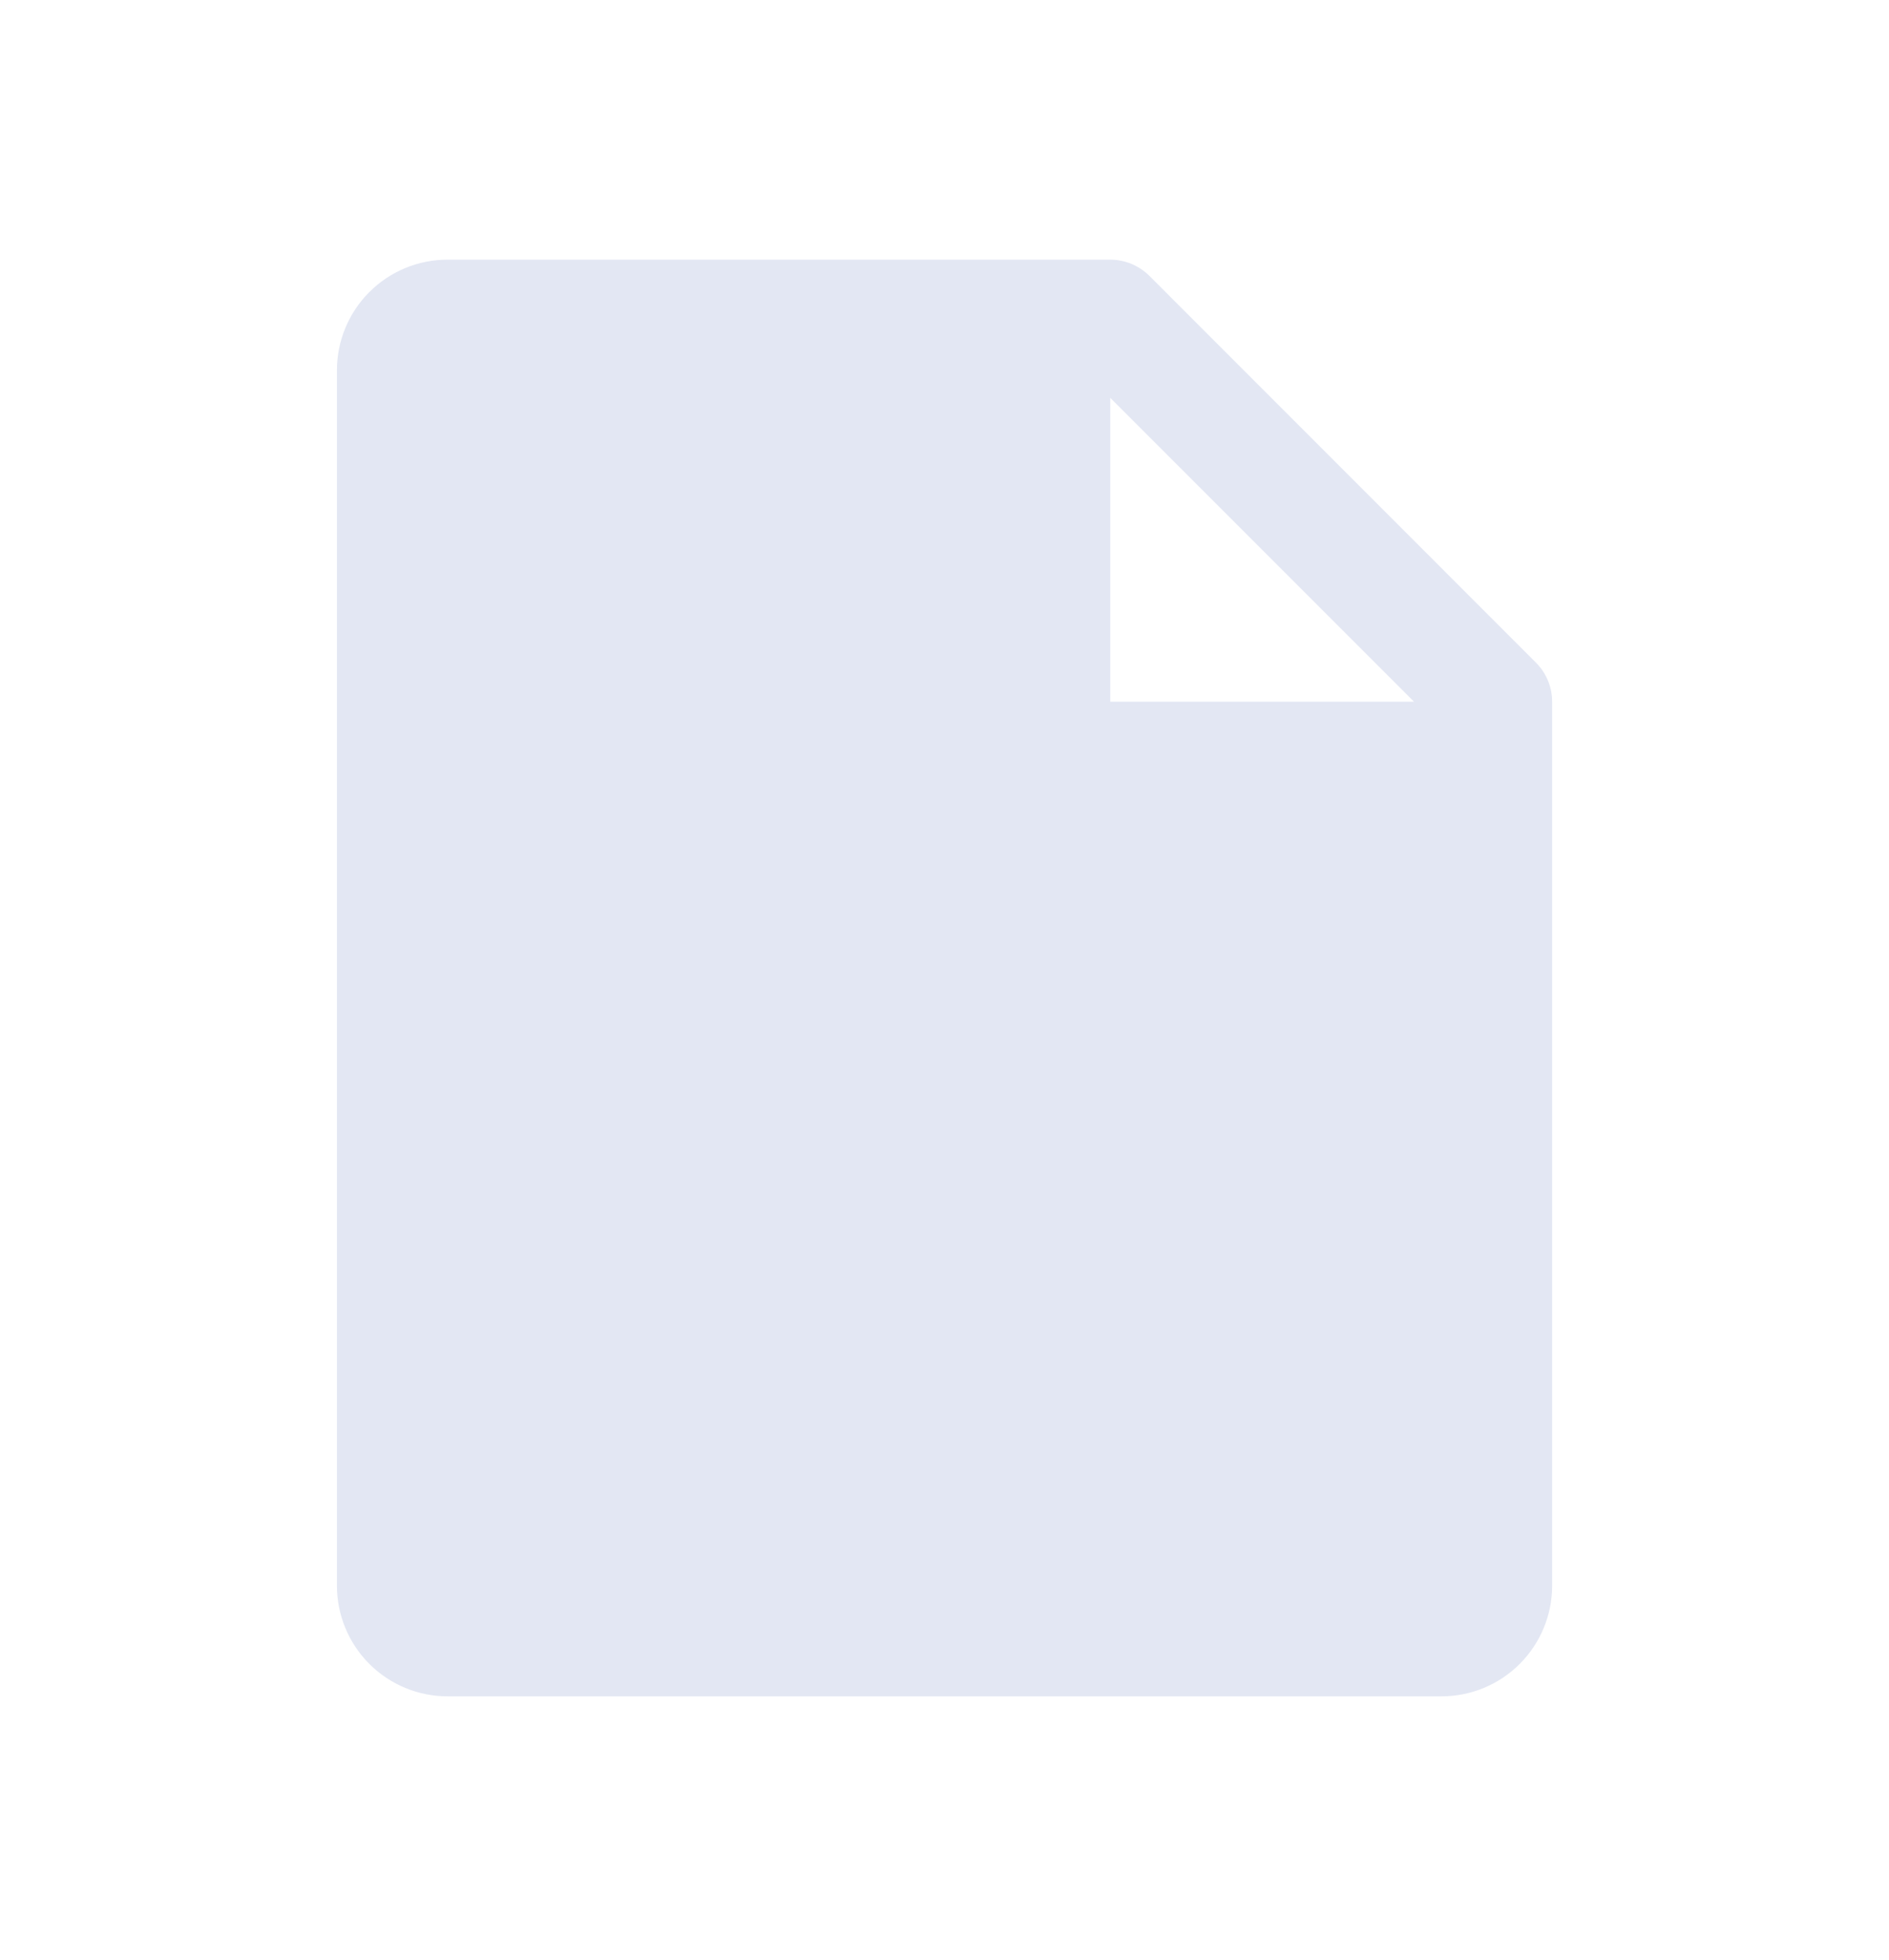 <svg width="27" height="28" viewBox="0 0 27 28" fill="none" xmlns="http://www.w3.org/2000/svg">
<path d="M21.954 9.468L16.428 3.941C16.354 3.868 16.267 3.81 16.171 3.77C16.076 3.731 15.973 3.71 15.869 3.71H6.395C5.977 3.71 5.575 3.877 5.279 4.173C4.983 4.469 4.816 4.871 4.816 5.289V22.658C4.816 23.076 4.983 23.478 5.279 23.774C5.575 24.07 5.977 24.237 6.395 24.237H20.606C21.025 24.237 21.426 24.07 21.722 23.774C22.018 23.478 22.185 23.076 22.185 22.658V10.026C22.185 9.923 22.165 9.82 22.125 9.724C22.085 9.628 22.027 9.541 21.954 9.468ZM15.869 10.026V5.684L20.211 10.026H15.869Z" fill="#E3E7F3"/>
</svg>
